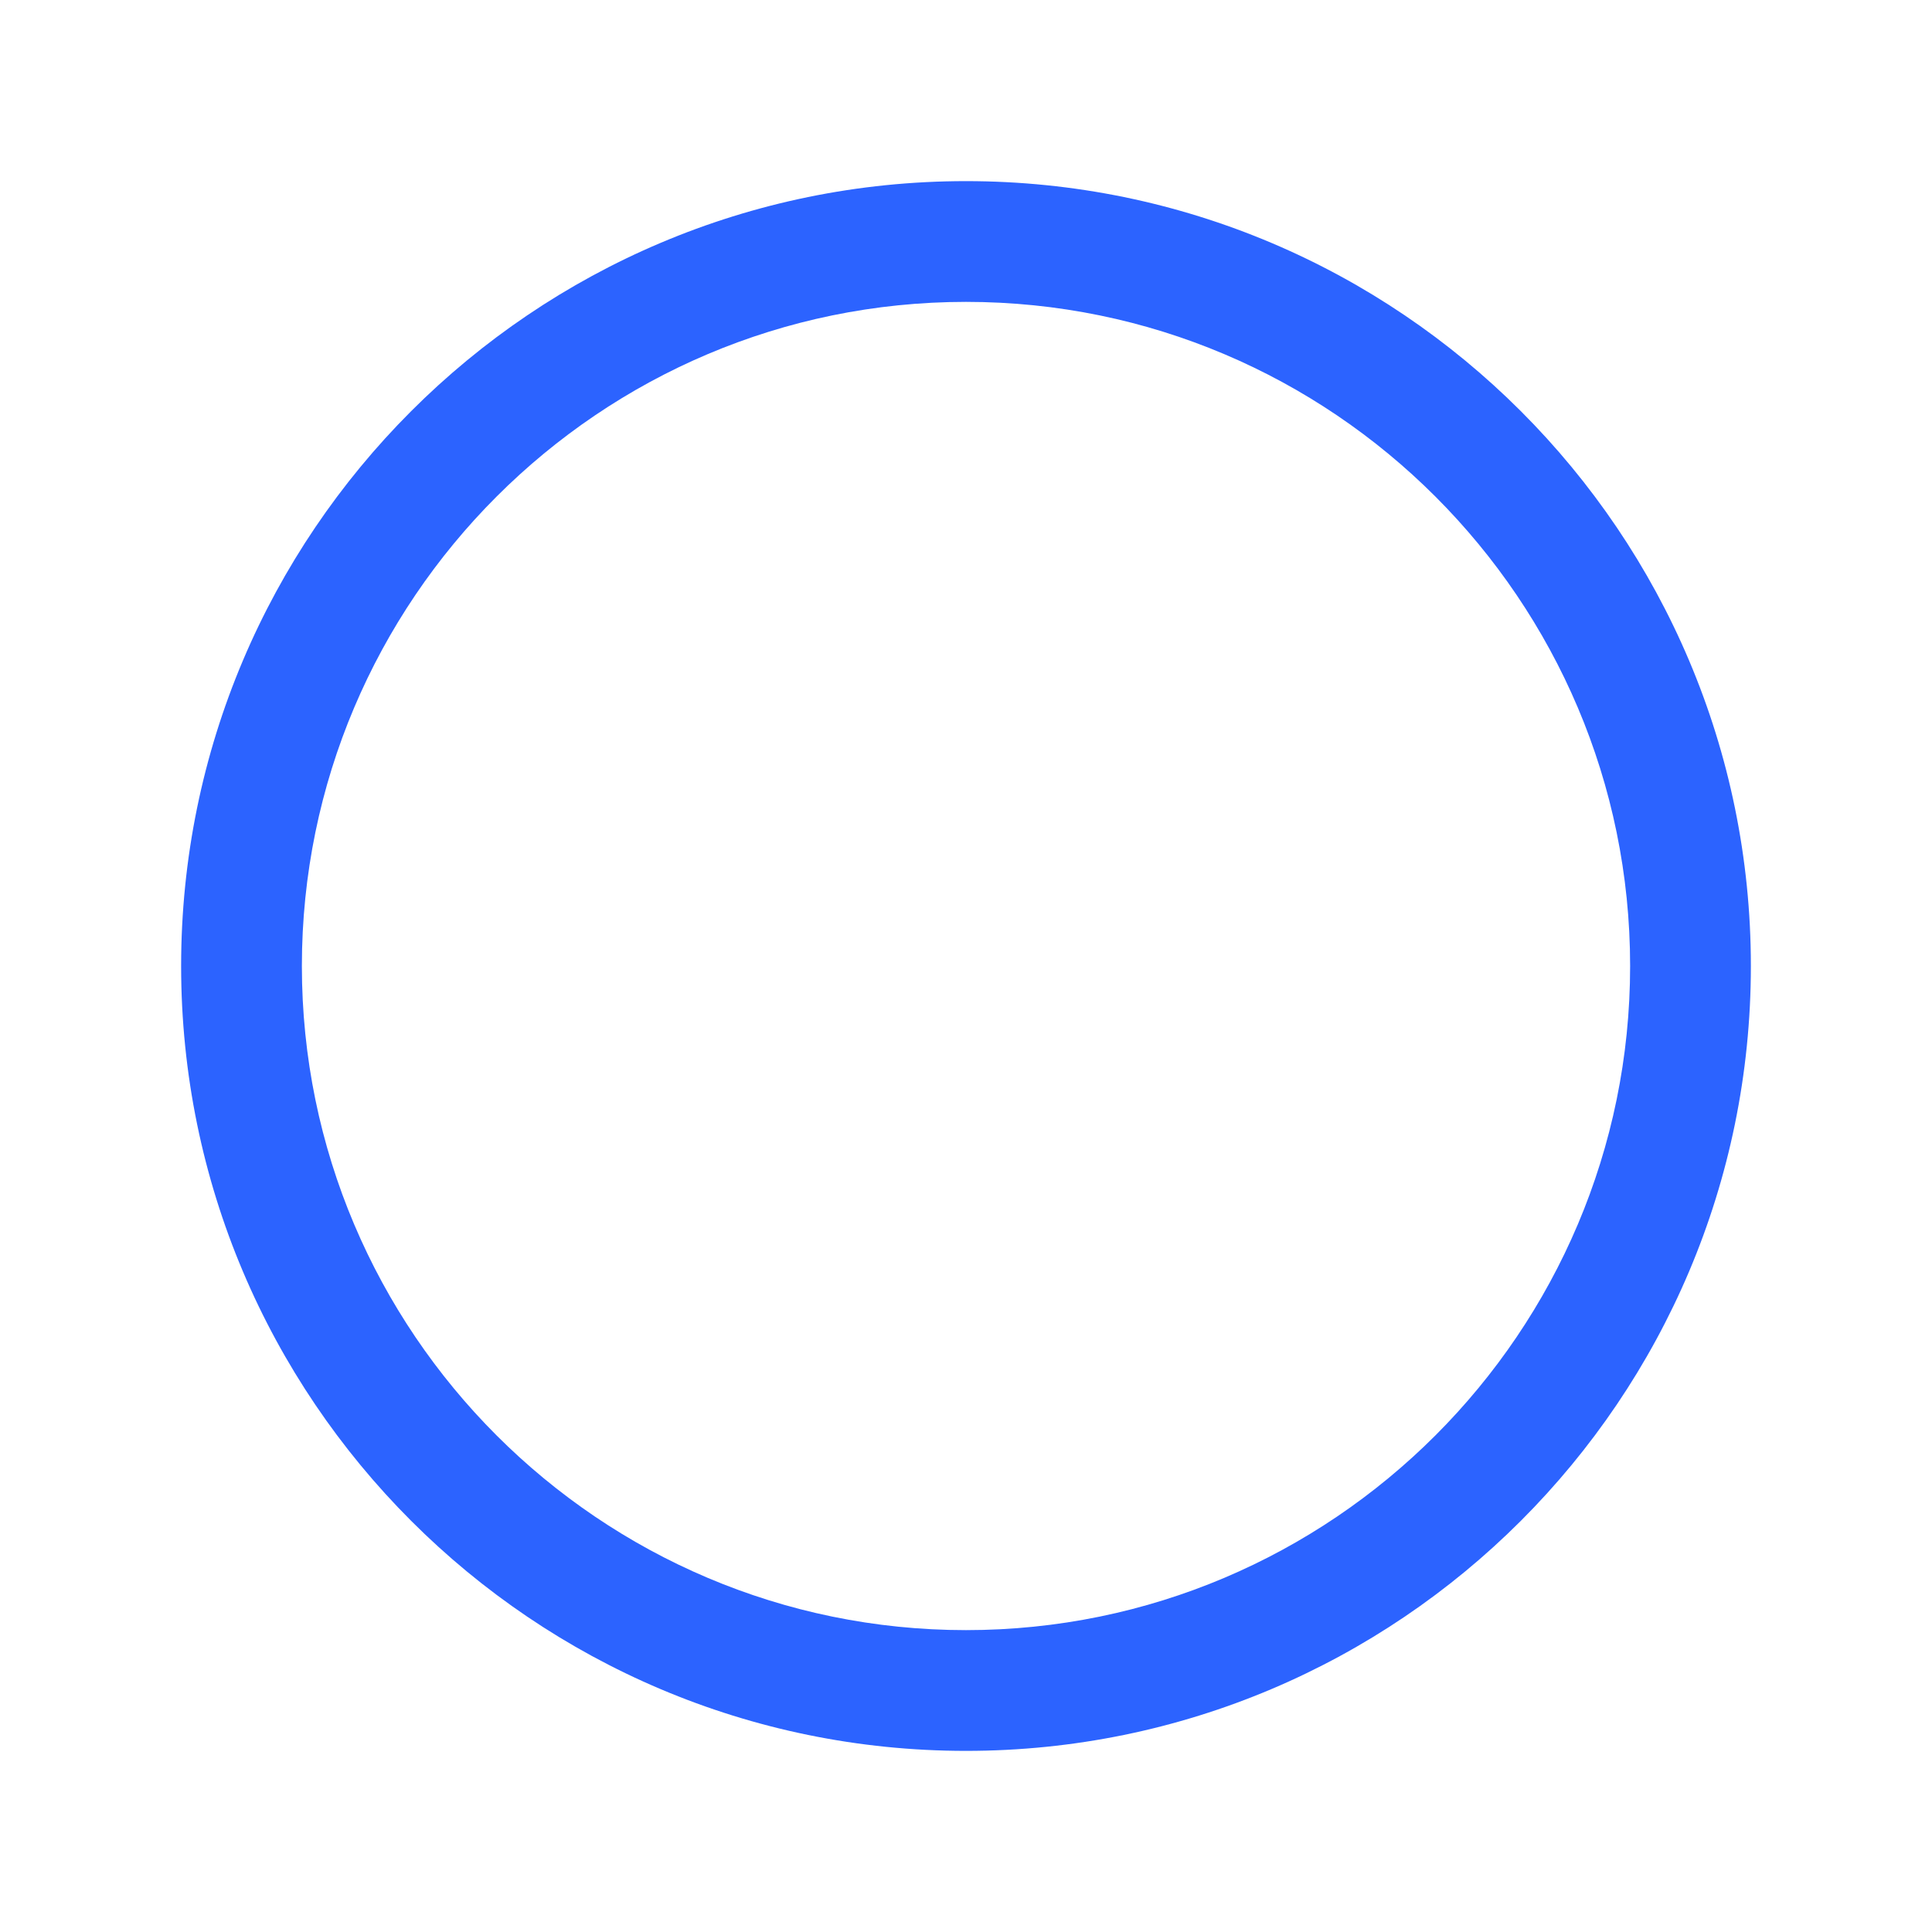 <svg xmlns="http://www.w3.org/2000/svg" width="24" height="24" viewBox="0 0 24 24">
    <title>record</title>
    <g fill="none">
        <path d="M12 21.75c-5.38 0-9.75-4.37-9.75-9.75S6.62 2.25 12 2.25s9.75 4.37 9.75 9.75-4.37 9.75-9.75 9.75zm0-18c-4.55 0-8.25 3.7-8.25 8.25s3.7 8.25 8.25 8.25 8.25-3.7 8.25-8.25-3.7-8.25-8.25-8.25z" fill="#2C63FF"></path>
    </g>
</svg>
